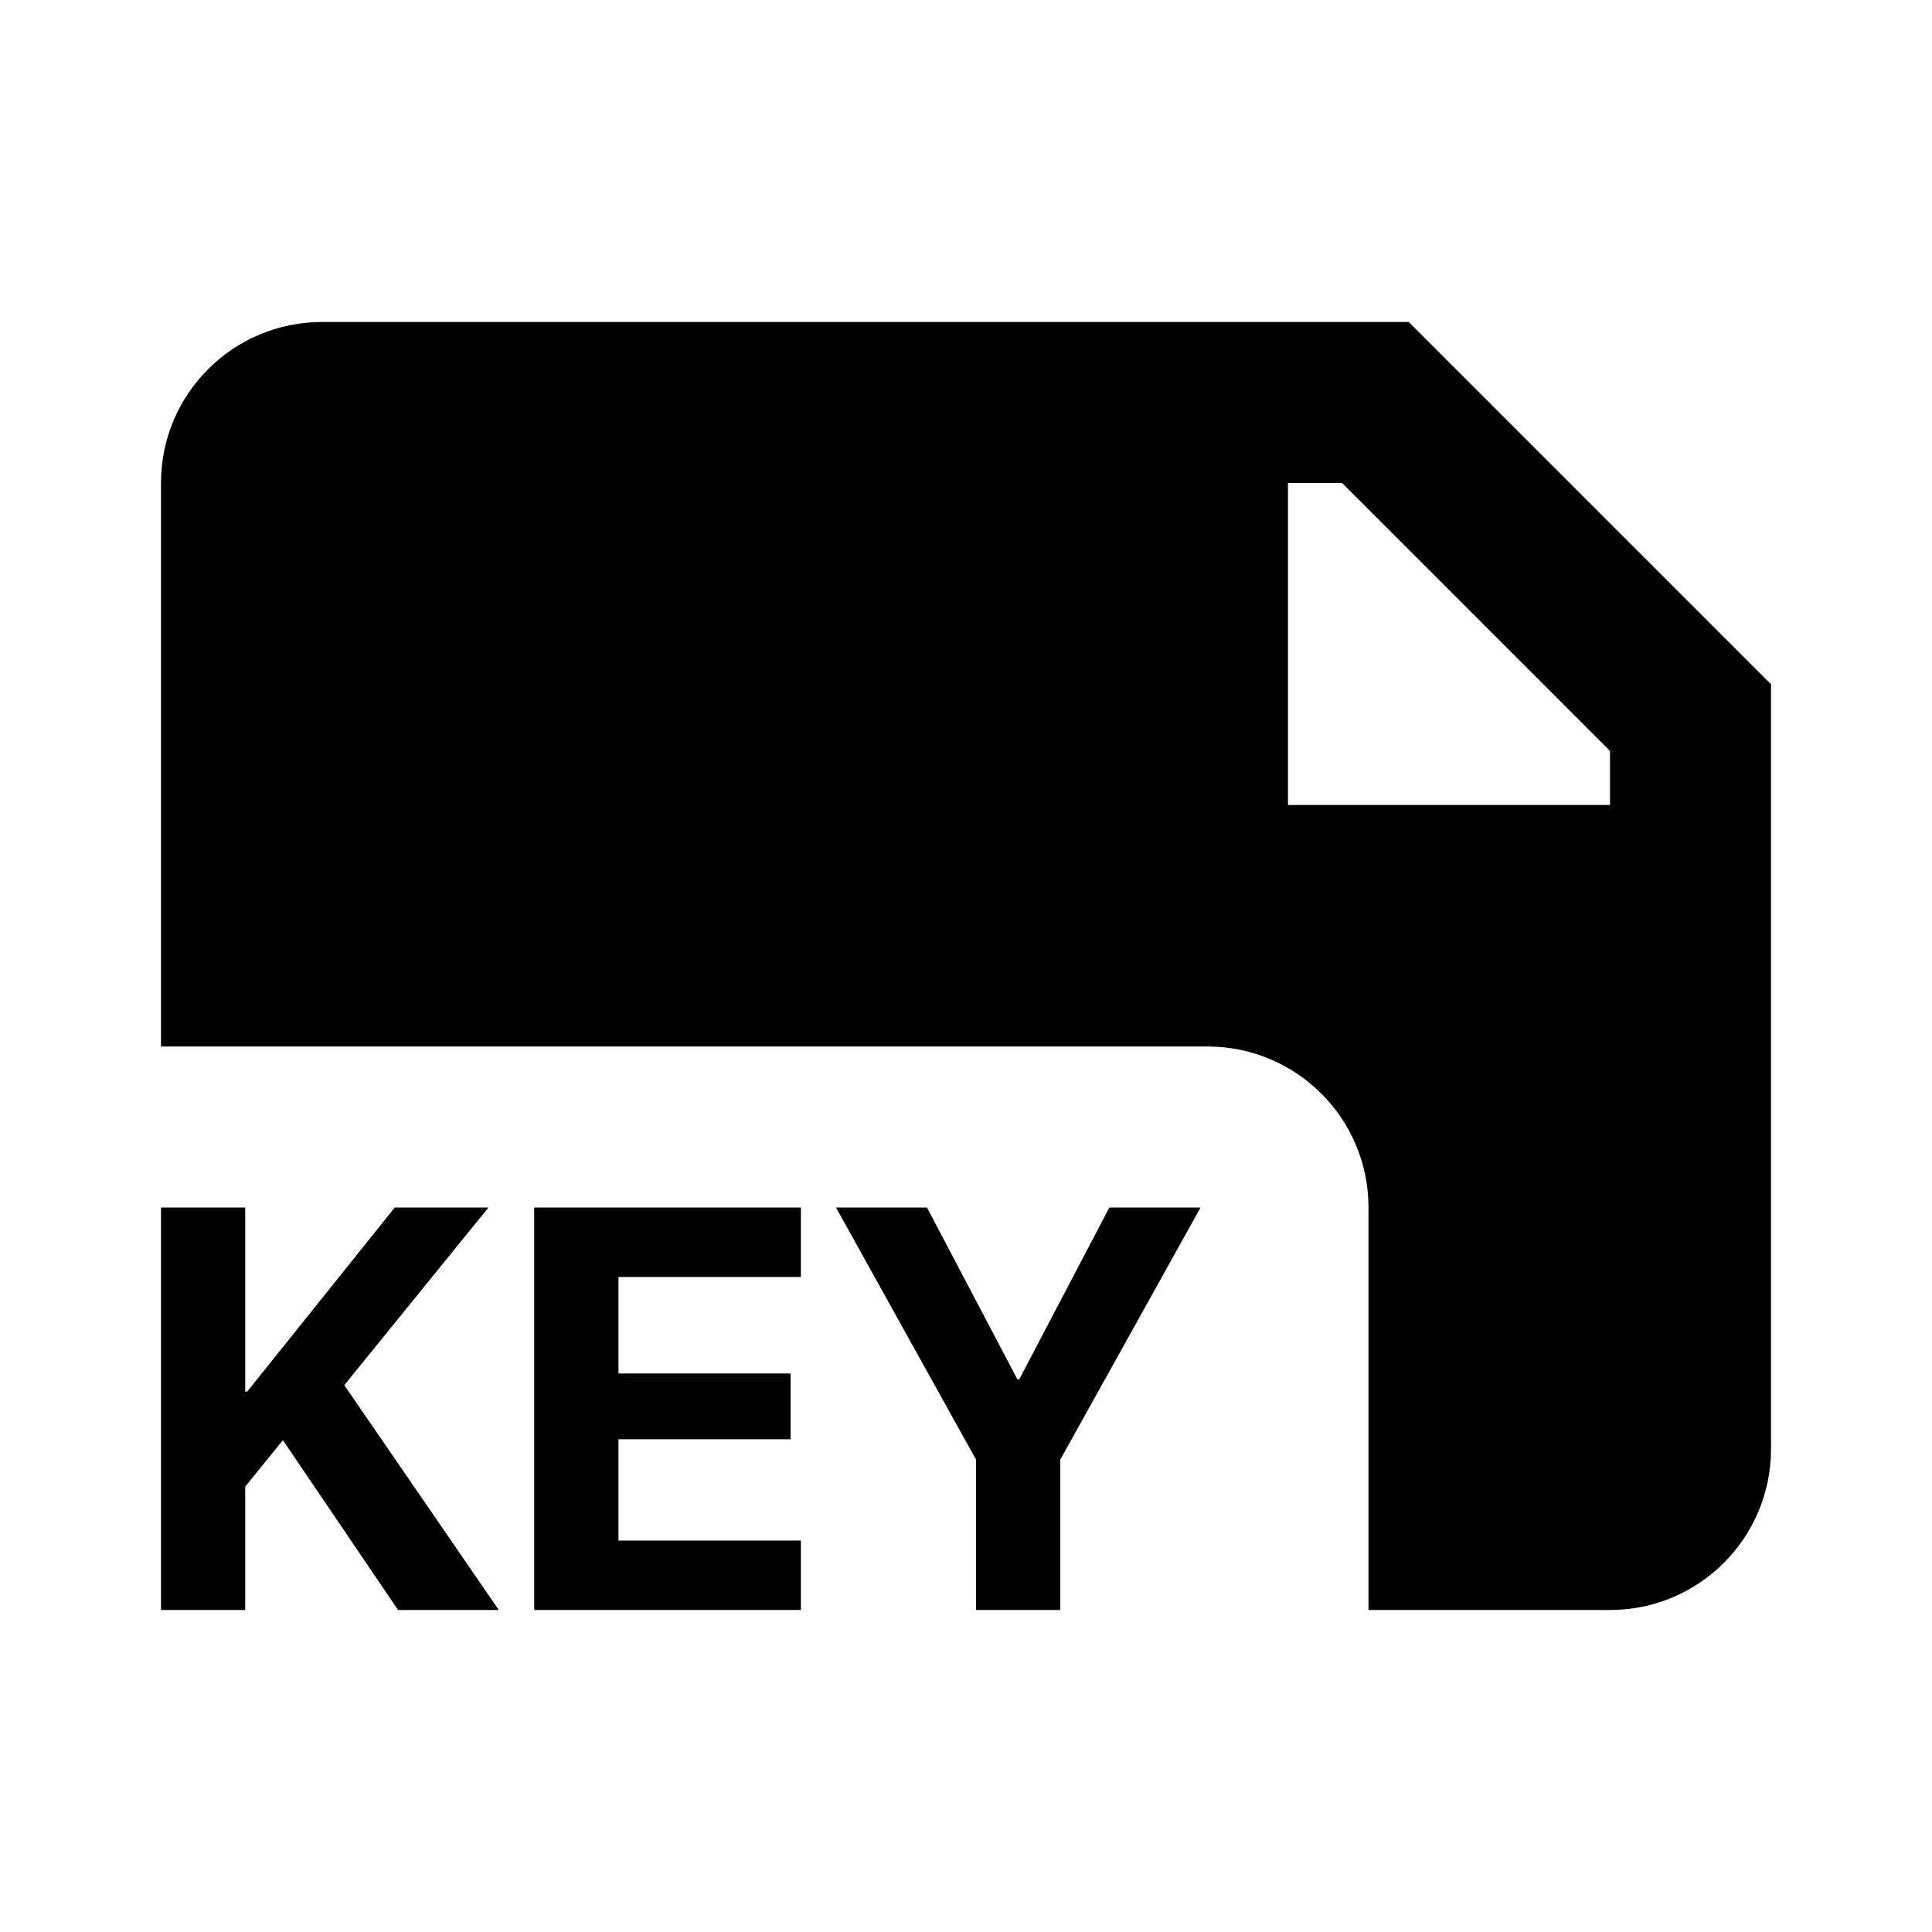 <svg width="24" height="24" viewBox="0 0 24 24" fill="none" xmlns="http://www.w3.org/2000/svg">
<path fill-rule="evenodd" clip-rule="evenodd" d="M2 6C2 4.895 2.895 4 4 4H17.5L22 8.5V18C22 19.105 21.105 20 20 20H17V15C17 13.895 16.105 13 15 13H2V6ZM16.672 6H16V10H20V9.328L16.672 6ZM3.046 20H2V15H3.046V17.287H3.071L4.904 15H6.068L4.277 17.207L6.196 20H4.945L3.514 17.89L3.046 18.468V20ZM9.949 20H6.636V15H9.949V15.863H7.683V17.062H9.821V17.879H7.683V19.137H9.949V20ZM12.125 20H13.171V18.132L14.914 15H13.781L12.662 17.134H12.638L11.515 15H10.385L12.125 18.132V20Z" fill="black"/>
</svg>
